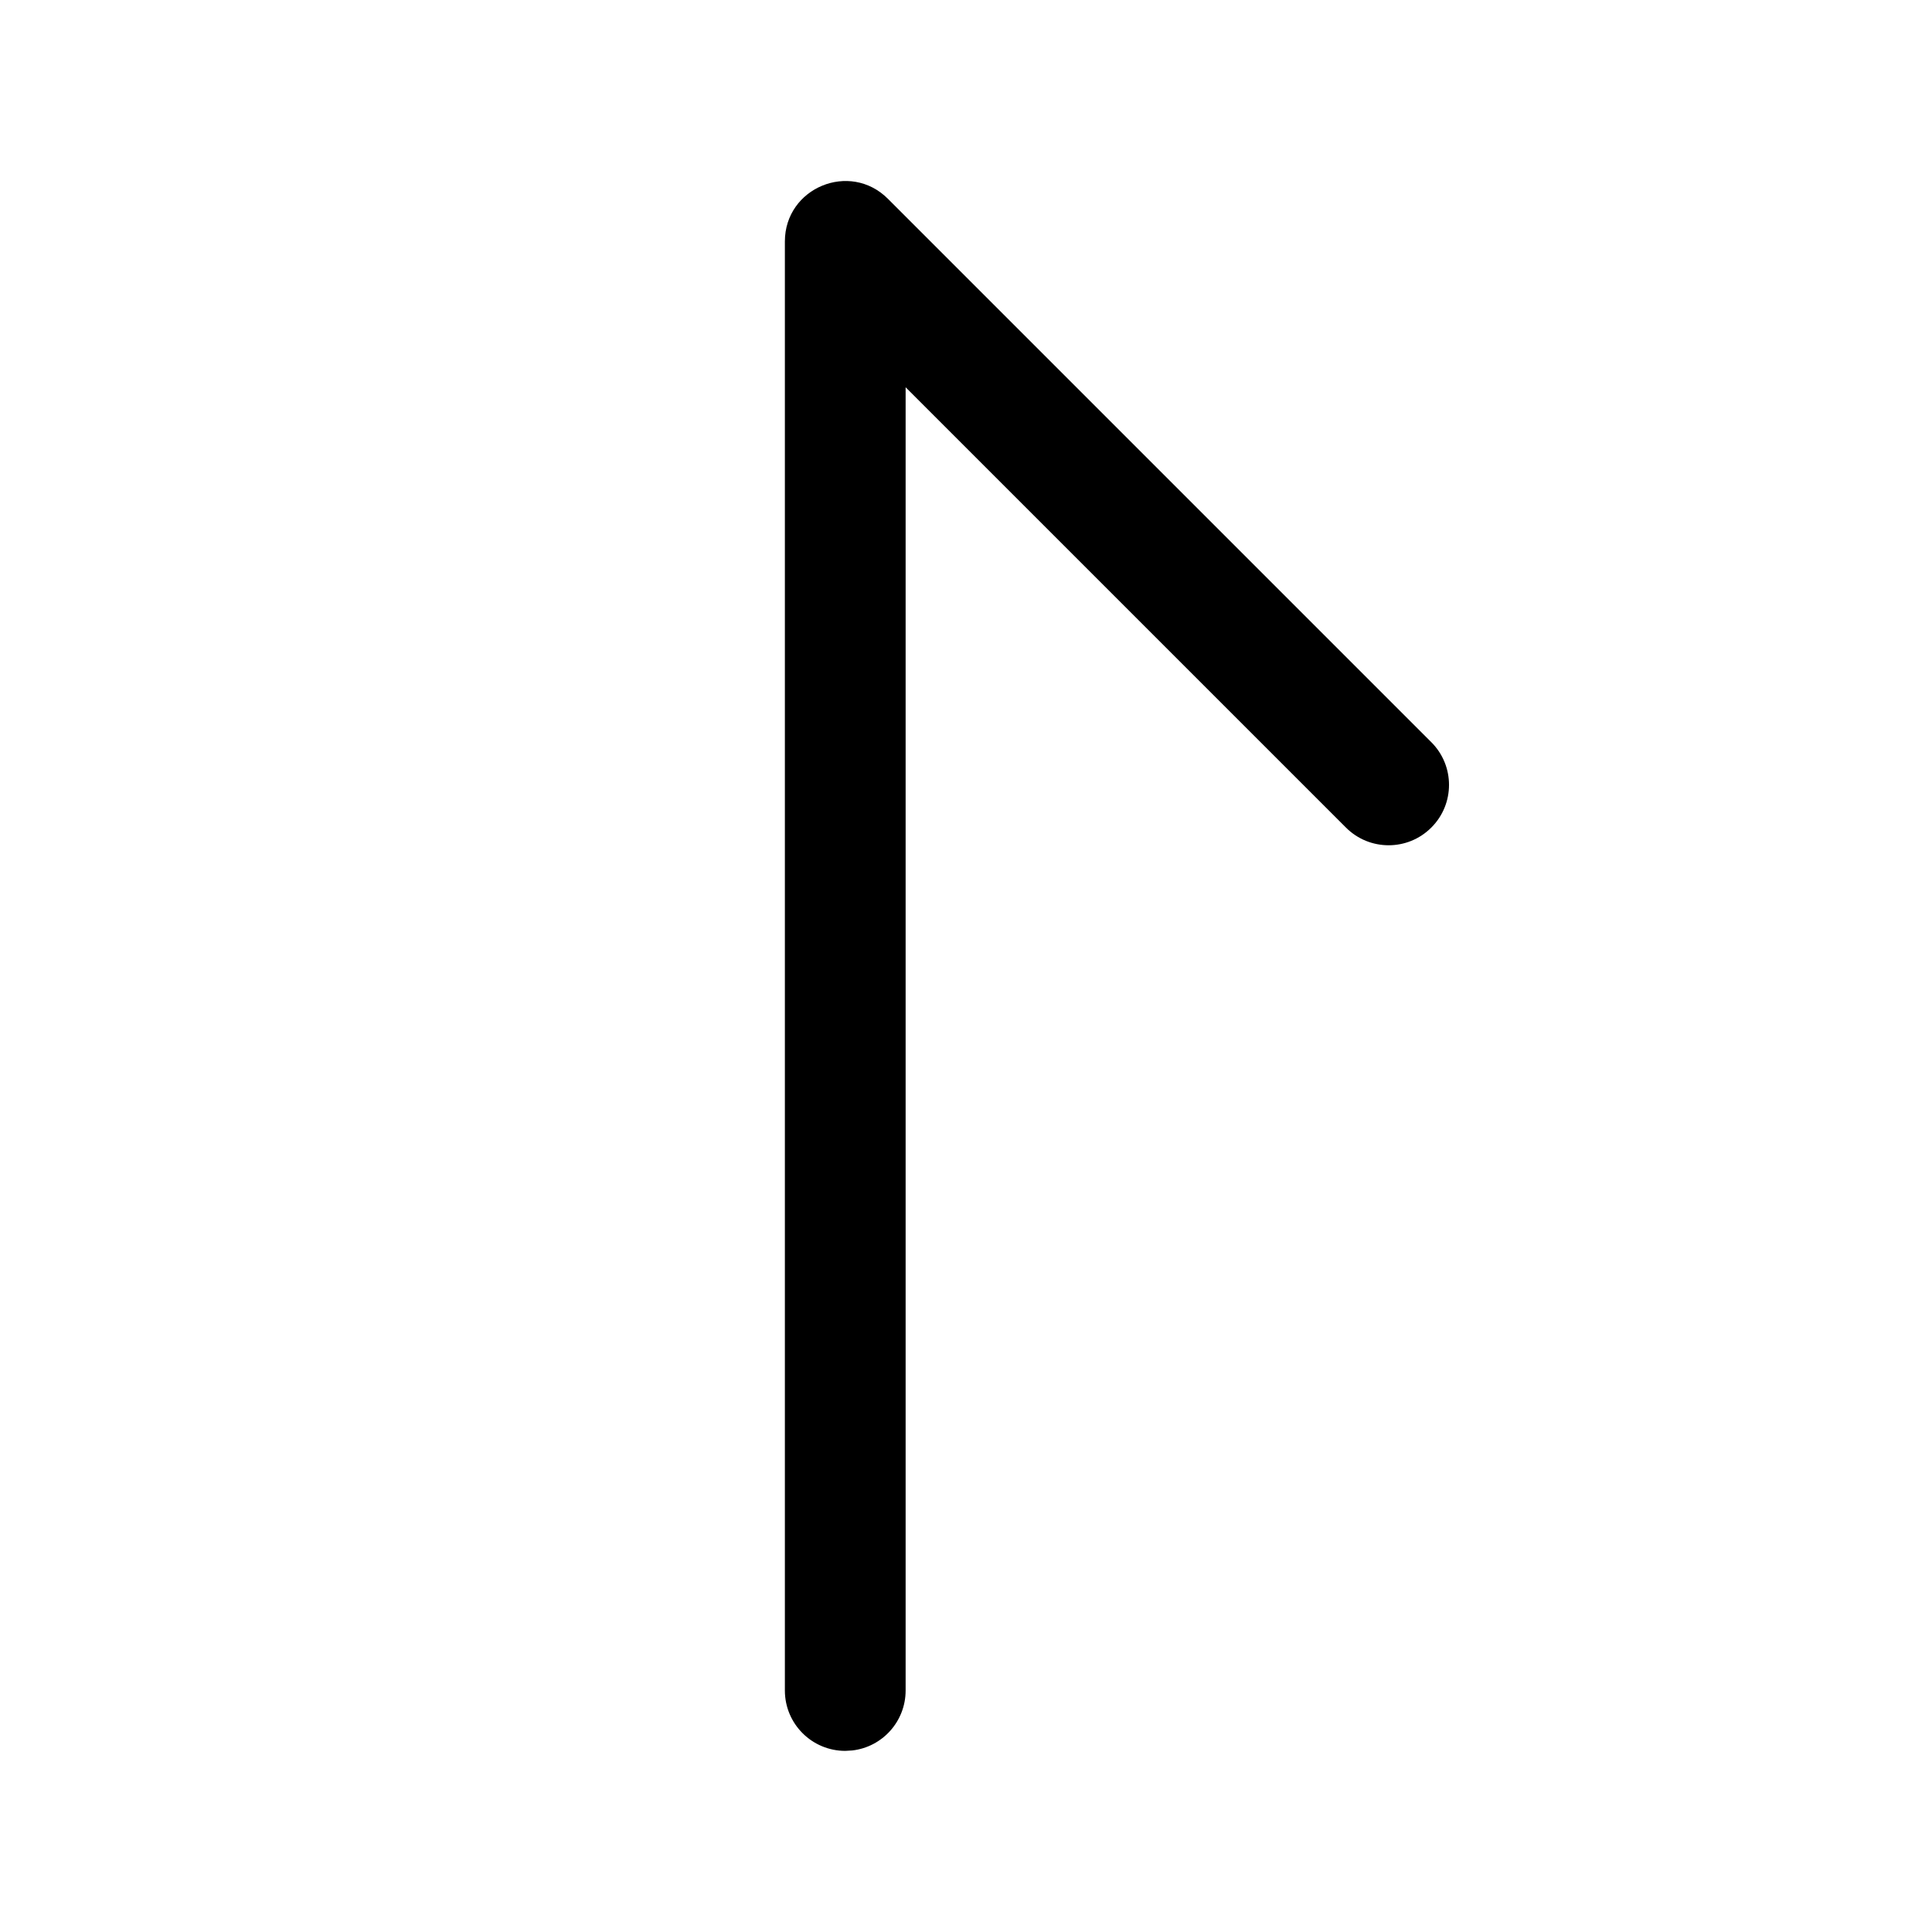 <svg xmlns="http://www.w3.org/2000/svg" width="32px" height="32px" viewBox="0 0 32 32" version="1.1">
    <title>linear-ele-arrow-sort-up</title>
    <g id="linear-ele-arrow-sort-up" stroke-width="1" fill-rule="evenodd">
        <path d="M13,4 C13,3.109 14.077,2.663 14.707,3.293 L23.707,12.293 C24.098,12.683 24.098,13.317 23.707,13.707 C23.317,14.098 22.683,14.098 22.293,13.707 L15,6.414 L15,28 C15,28.513 14.614,28.936 14.117,28.993 L14,29 C13.448,29 13,28.552 13,28 L13,4 Z" id="&#36335;&#24452;" fill-rule="nonzero" />
    </g>
</svg>